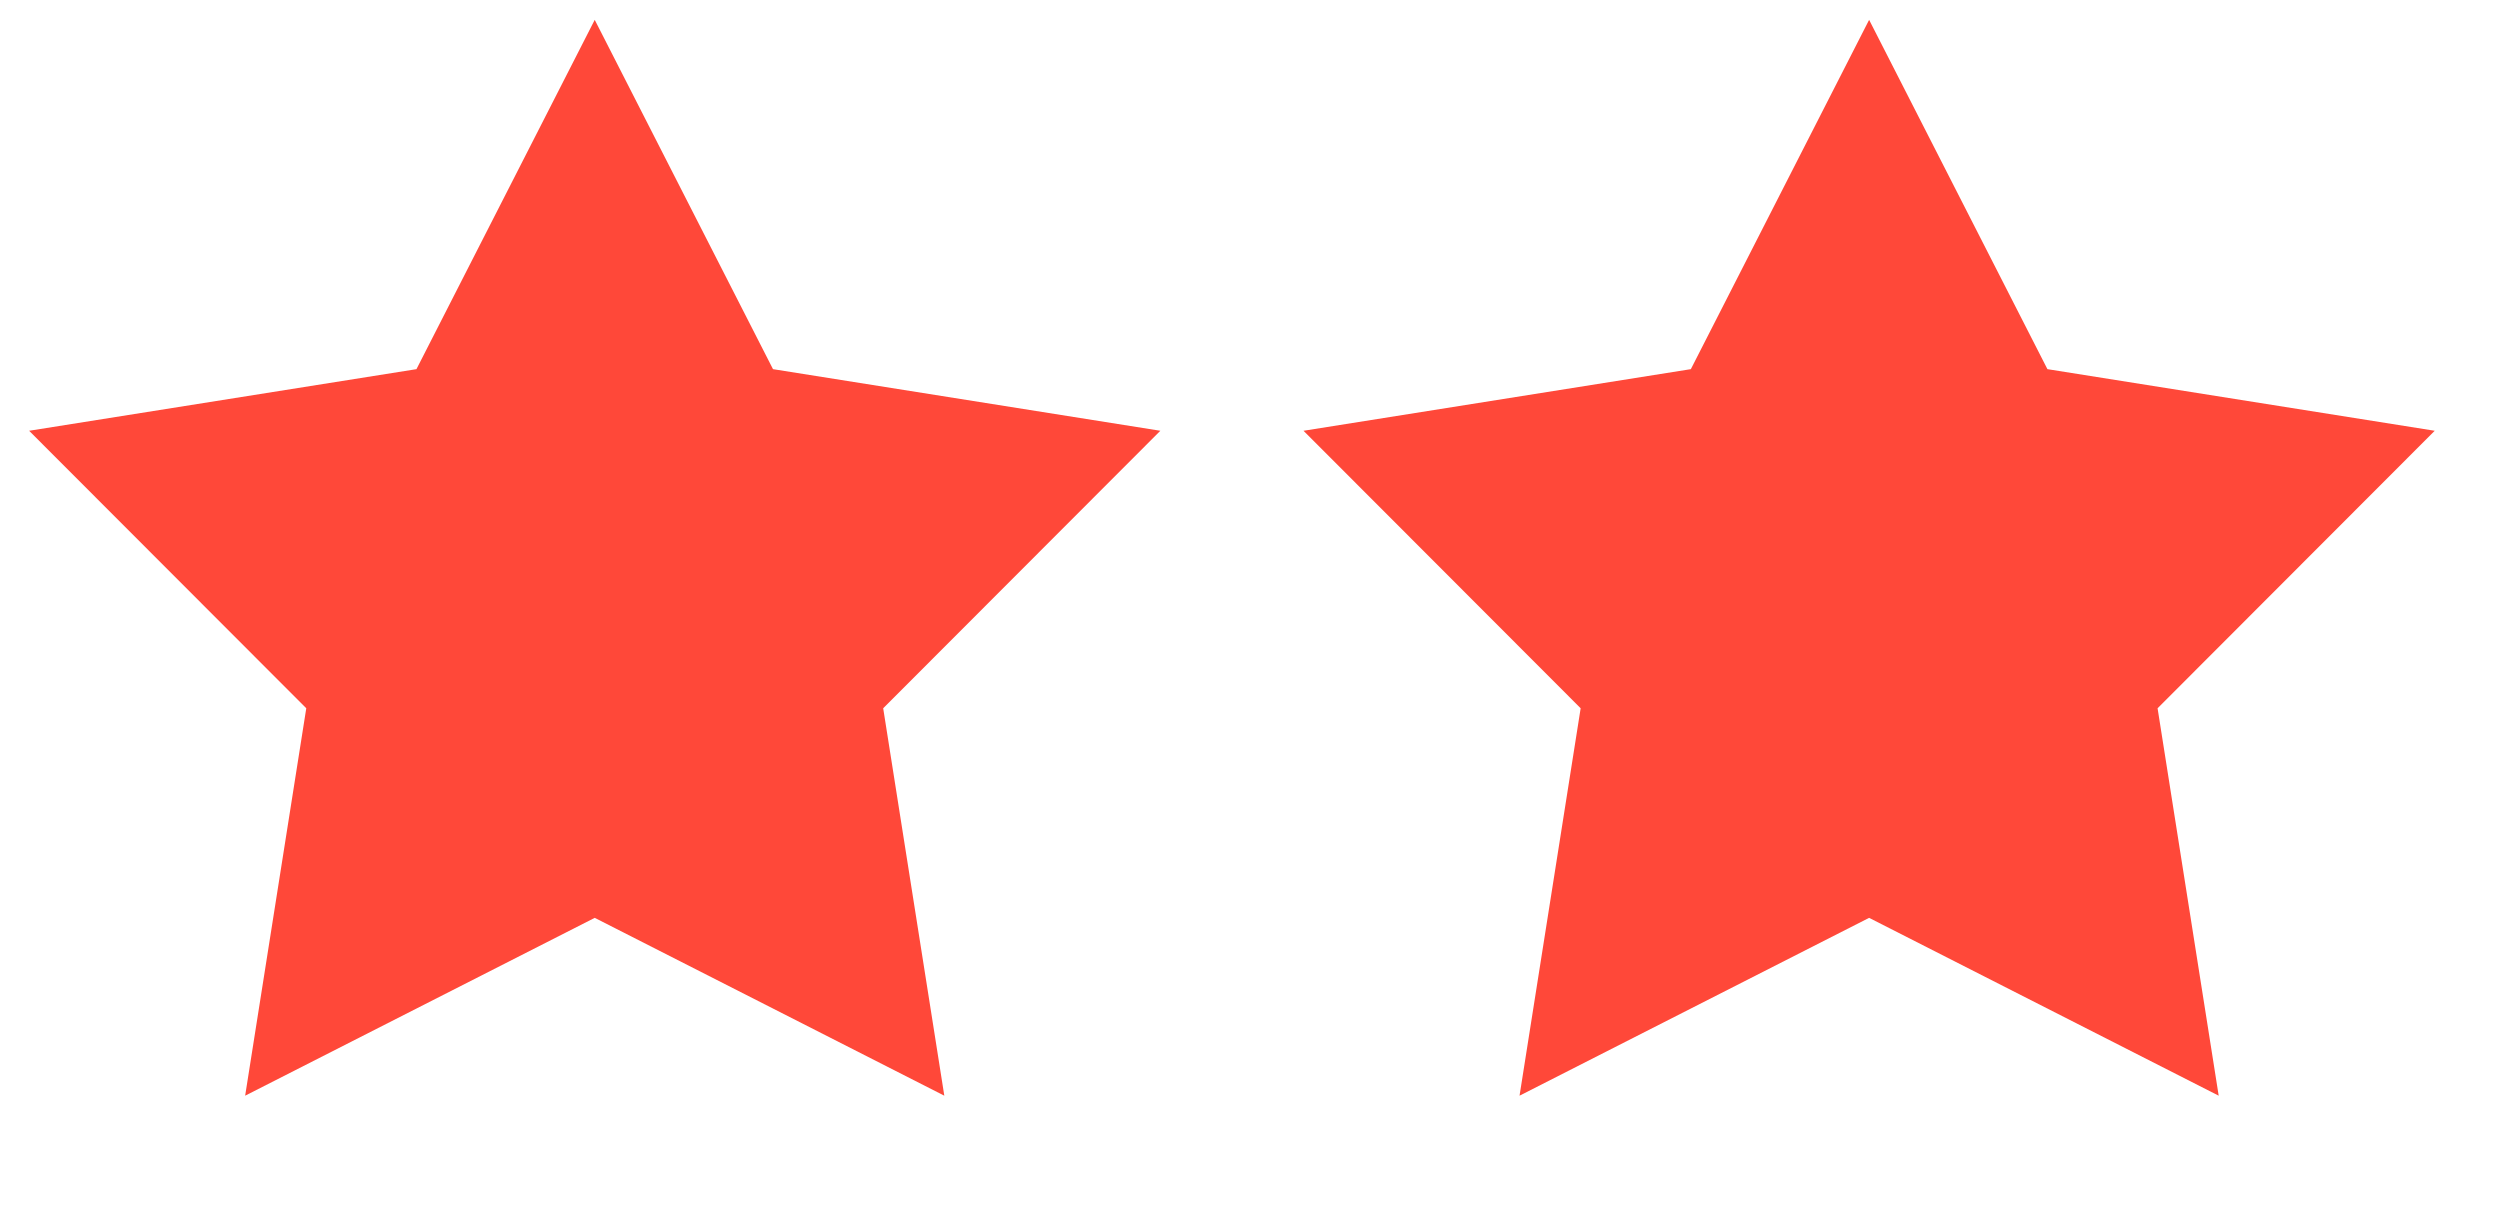 <svg width="65" height="32" viewBox="0 0 65 32" fill="none" xmlns="http://www.w3.org/2000/svg">
<path d="M15.463 0.516L20.098 9.598L30.169 11.2L22.963 18.415L24.552 28.488L15.463 23.864L6.374 28.488L7.963 18.415L0.757 11.2L10.828 9.598L15.463 0.516Z" fill="#ff4839"/>
<path d="M48.597 0.516L53.233 9.598L63.303 11.2L56.097 18.415L57.686 28.488L48.597 23.864L39.508 28.488L41.097 18.415L33.891 11.2L43.962 9.598L48.597 0.516Z" fill="#ff4839"/>
</svg>
